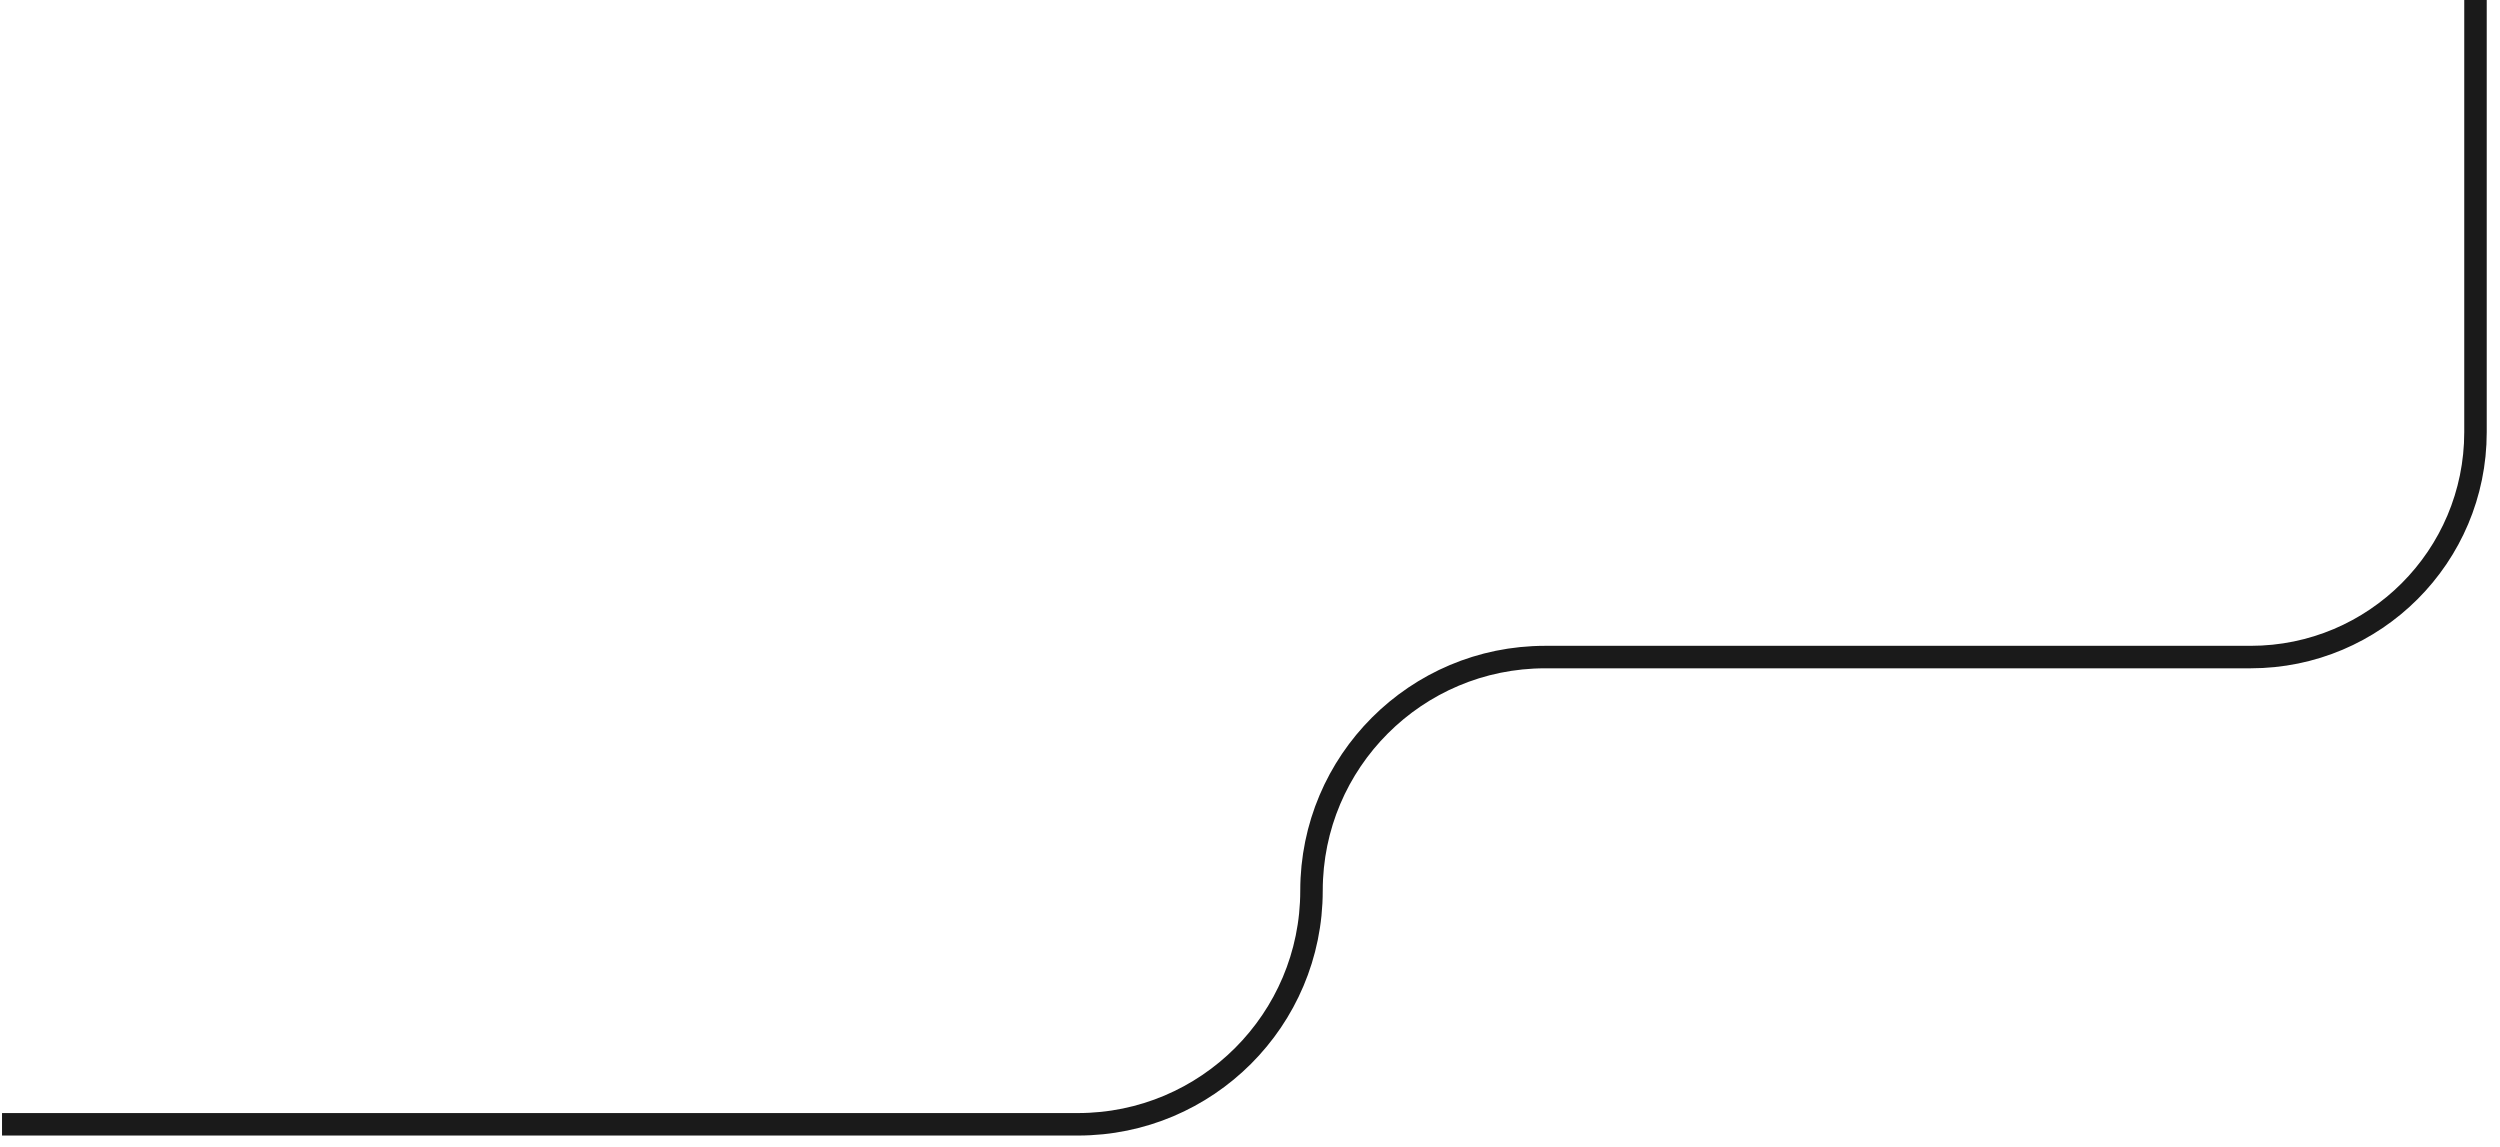 <svg width="109" height="50" viewBox="0 0 111 51" fill="none" xmlns="http://www.w3.org/2000/svg">
<path d="M-3.57628e-06 50H47.846C53.584 50 58.235 45.348 58.235 39.61V39.61C58.235 33.872 62.887 29.221 68.625 29.221H100C105.523 29.221 110 24.744 110 19.221V0" stroke="#1A1A1A"/>
</svg>
